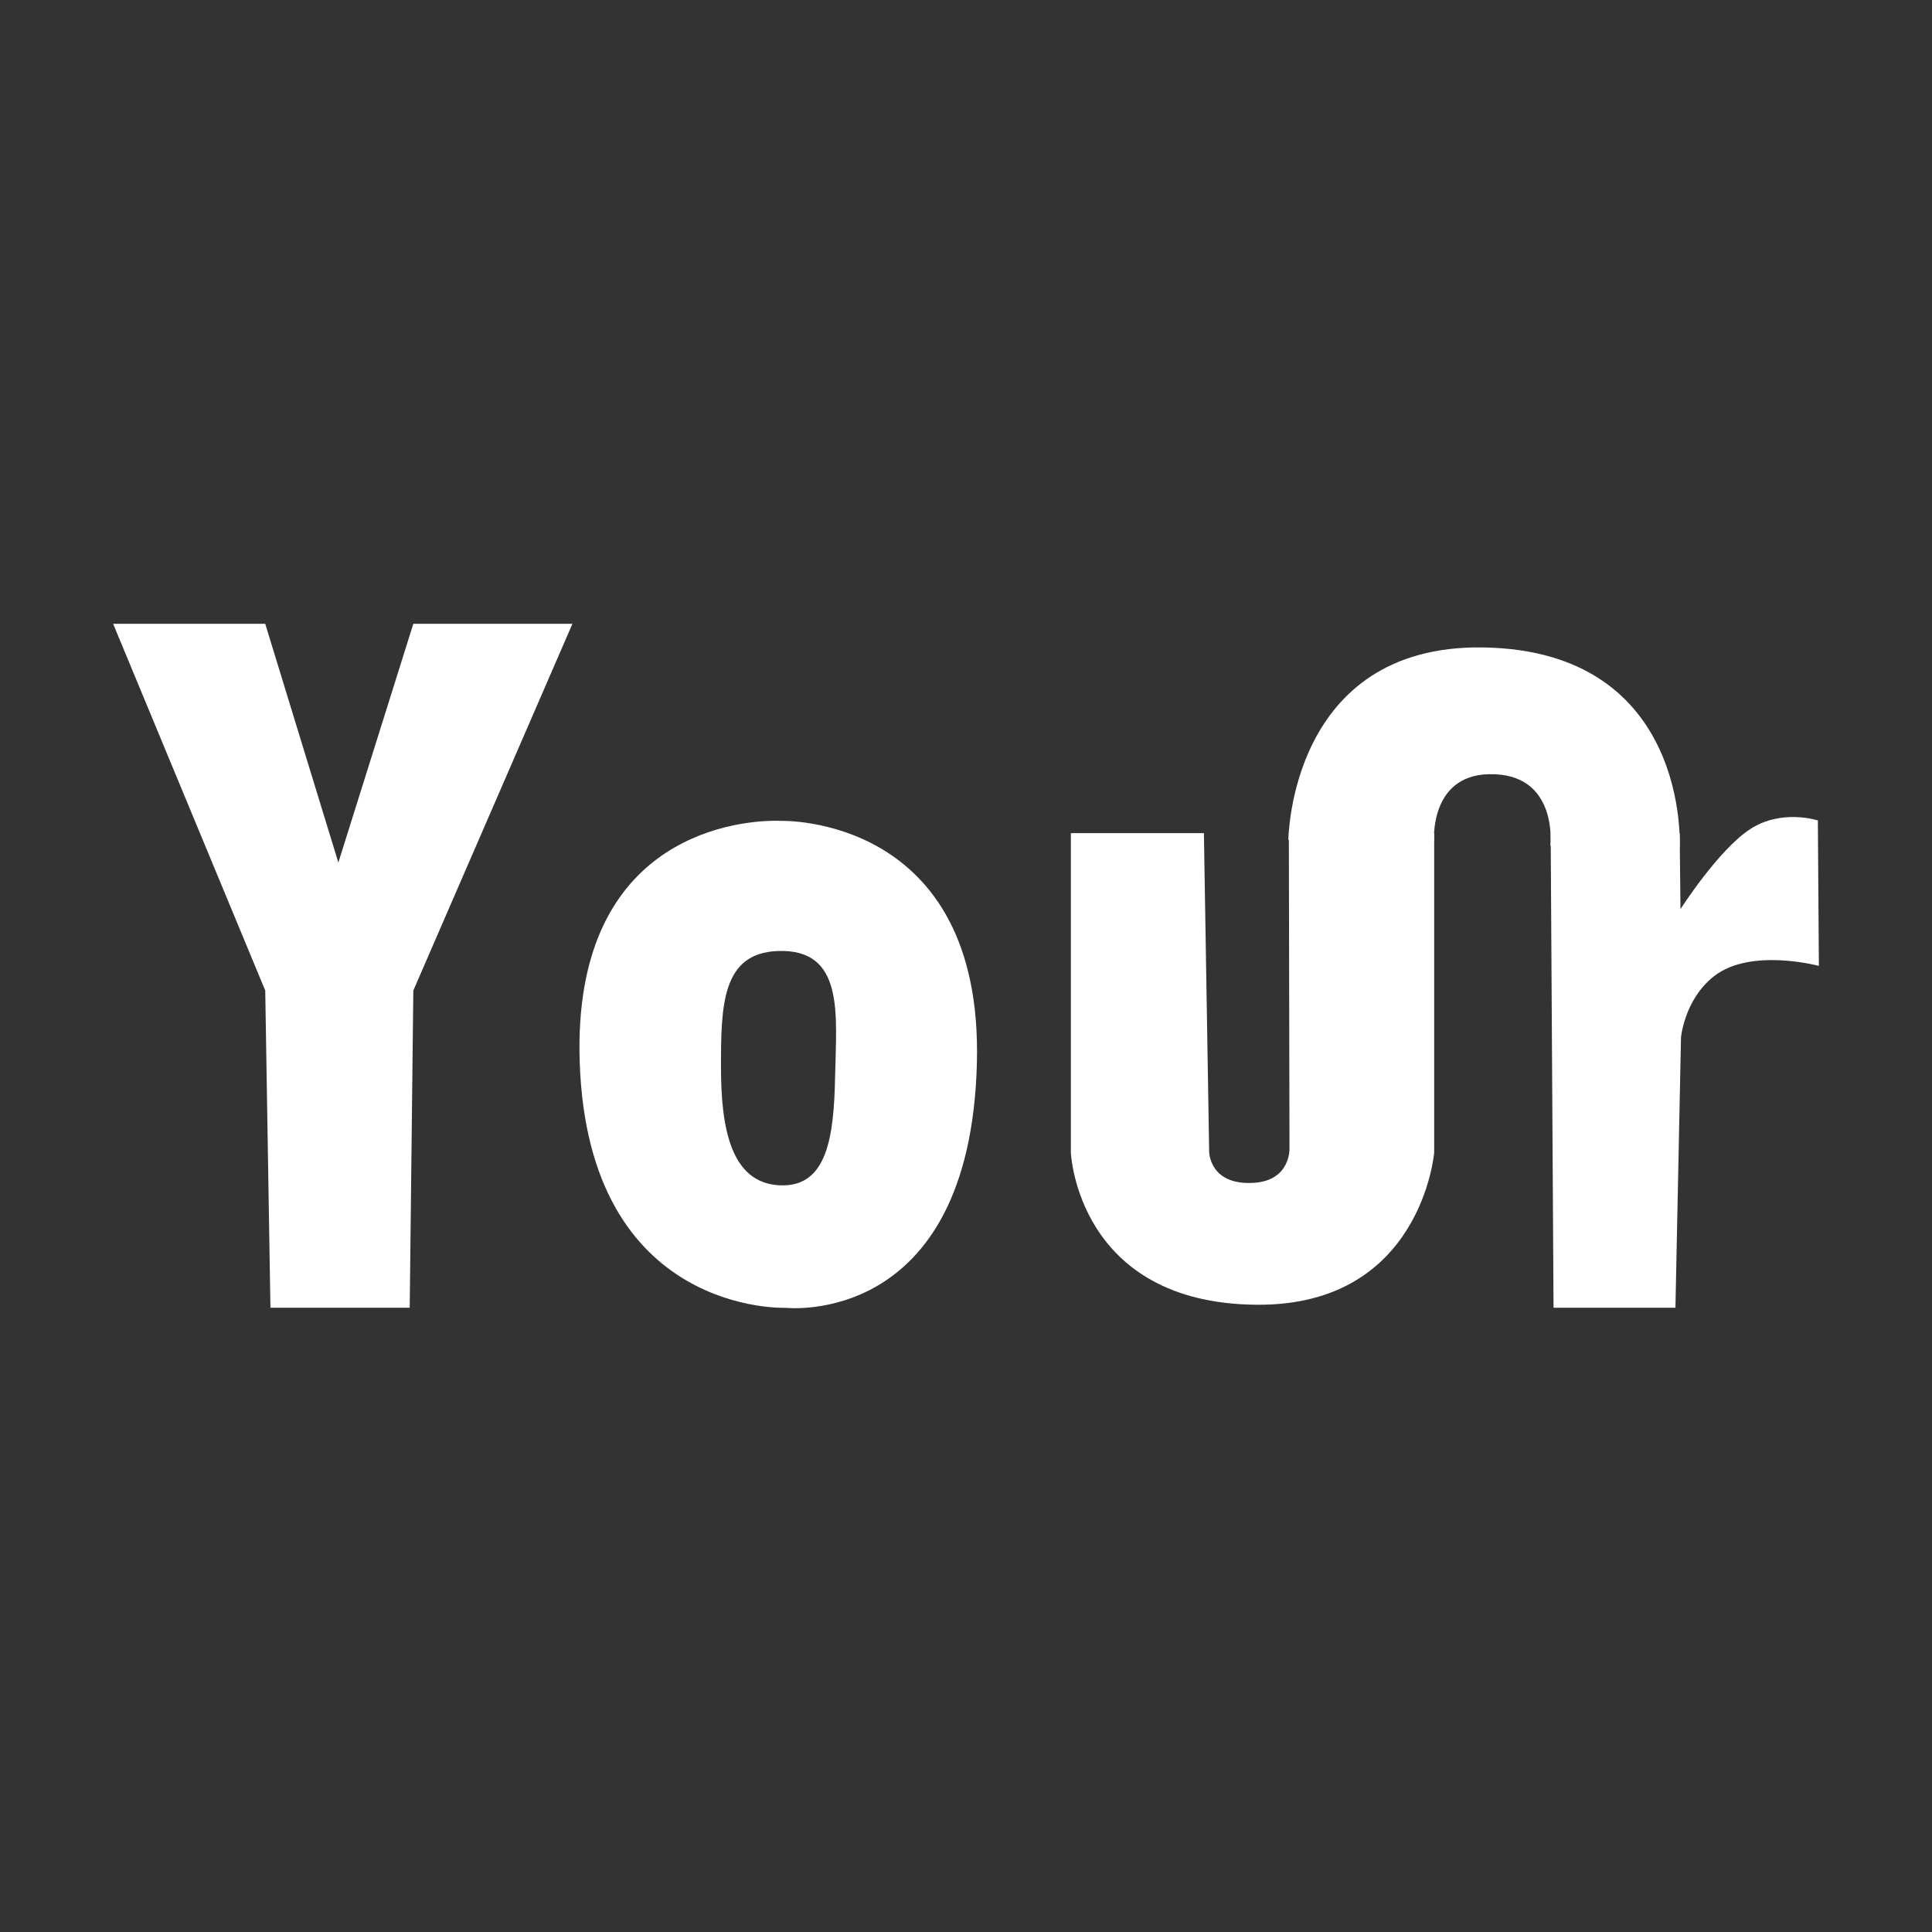 <?xml version="1.0" encoding="UTF-8" standalone="no"?>
<!DOCTYPE svg PUBLIC "-//W3C//DTD SVG 1.1//EN" "http://www.w3.org/Graphics/SVG/1.1/DTD/svg11.dtd">
<!-- Created with Vectornator (http://vectornator.io/) -->
<svg height="100%" stroke-miterlimit="10" style="fill-rule:nonzero;clip-rule:evenodd;stroke-linecap:round;stroke-linejoin:round;" version="1.1" viewBox="0 0 2048 2048" width="100%" xml:space="preserve" xmlns="http://www.w3.org/2000/svg" xmlns:vectornator="http://vectornator.io" xmlns:xlink="http://www.w3.org/1999/xlink">
<rect x="0" y="0" width="2048" height="2048" fill="#333333" stroke="none"/>
<defs/>
<g id="Слой-1" vectornator:layerName="Слой 1">
<g opacity="1">
<path d="M119.919 661.259L281.16 1050L286.674 1386.25L434.311 1386.25L438.144 1050L606.8 661.259L438.144 661.259L358.67 914.338L281.16 661.259L119.919 661.259Z" fill="#ffffff" fill-rule="nonzero" opacity="1" stroke="none"/>
<path d="M824.755 1008.1C895.437 1005.67 886.503 1075.66 885.28 1140.01C884.041 1205.24 876.999 1258.74 826.642 1256.49C774.991 1254.18 764.273 1196.35 764.273 1131.71C764.273 1066.47 764.879 1010.17 824.755 1008.1ZM818.175 870.078C775.81 871.065 606.805 889.753 614.512 1125.59C623.32 1395.12 832.971 1386.34 832.971 1386.34C832.971 1386.34 1028.05 1408.28 1035.54 1127.35C1042.59 863.107 827.69 870.162 827.69 870.162C827.69 870.162 824.227 869.936 818.175 870.078Z" fill="#ffffff" fill-rule="nonzero" opacity="1" stroke="none"/>
<path d="M1135.15 883.13L1135.15 1221.83C1135.15 1221.83 1141.92 1382.09 1332.92 1383.09C1506.92 1384 1520.29 1221.83 1520.29 1221.83L1520.29 883.13L1366.23 883.13L1366.92 1218.09C1366.92 1218.09 1367.7 1251.18 1329.71 1253.8C1281.92 1257.09 1281.76 1220.86 1281.76 1220.86L1276.19 883.13L1135.15 883.13Z" fill="#ffffff" fill-rule="nonzero" opacity="1" stroke="none"/>
<path d="M1643.78 883.13L1646.82 1386.25L1776.03 1386.25L1781.93 1099.79C1781.93 1099.79 1785.4 1059.51 1816.94 1034.82C1855.88 1004.34 1928.08 1023.89 1928.08 1023.89L1927 869.728C1927 869.728 1888.68 857.011 1855.04 879.041C1821.4 901.072 1781.38 963.705 1781.38 963.705L1780.53 883.274L1643.78 883.13Z" fill="#ffffff" fill-rule="nonzero" opacity="1" stroke="none"/>
<path d="M1365.77 890.359C1365.77 890.359 1366.96 682.926 1572.5 686.309C1791.95 689.921 1780.5 897.899 1780.5 897.899L1643.51 896.464C1643.51 896.464 1652.21 818.905 1578.19 820.688C1514.85 822.215 1520.14 892.161 1520.14 892.161L1365.77 890.359Z" fill="#ffffff" fill-rule="nonzero" opacity="1" stroke="none"/>
</g>
</g>
</svg>
